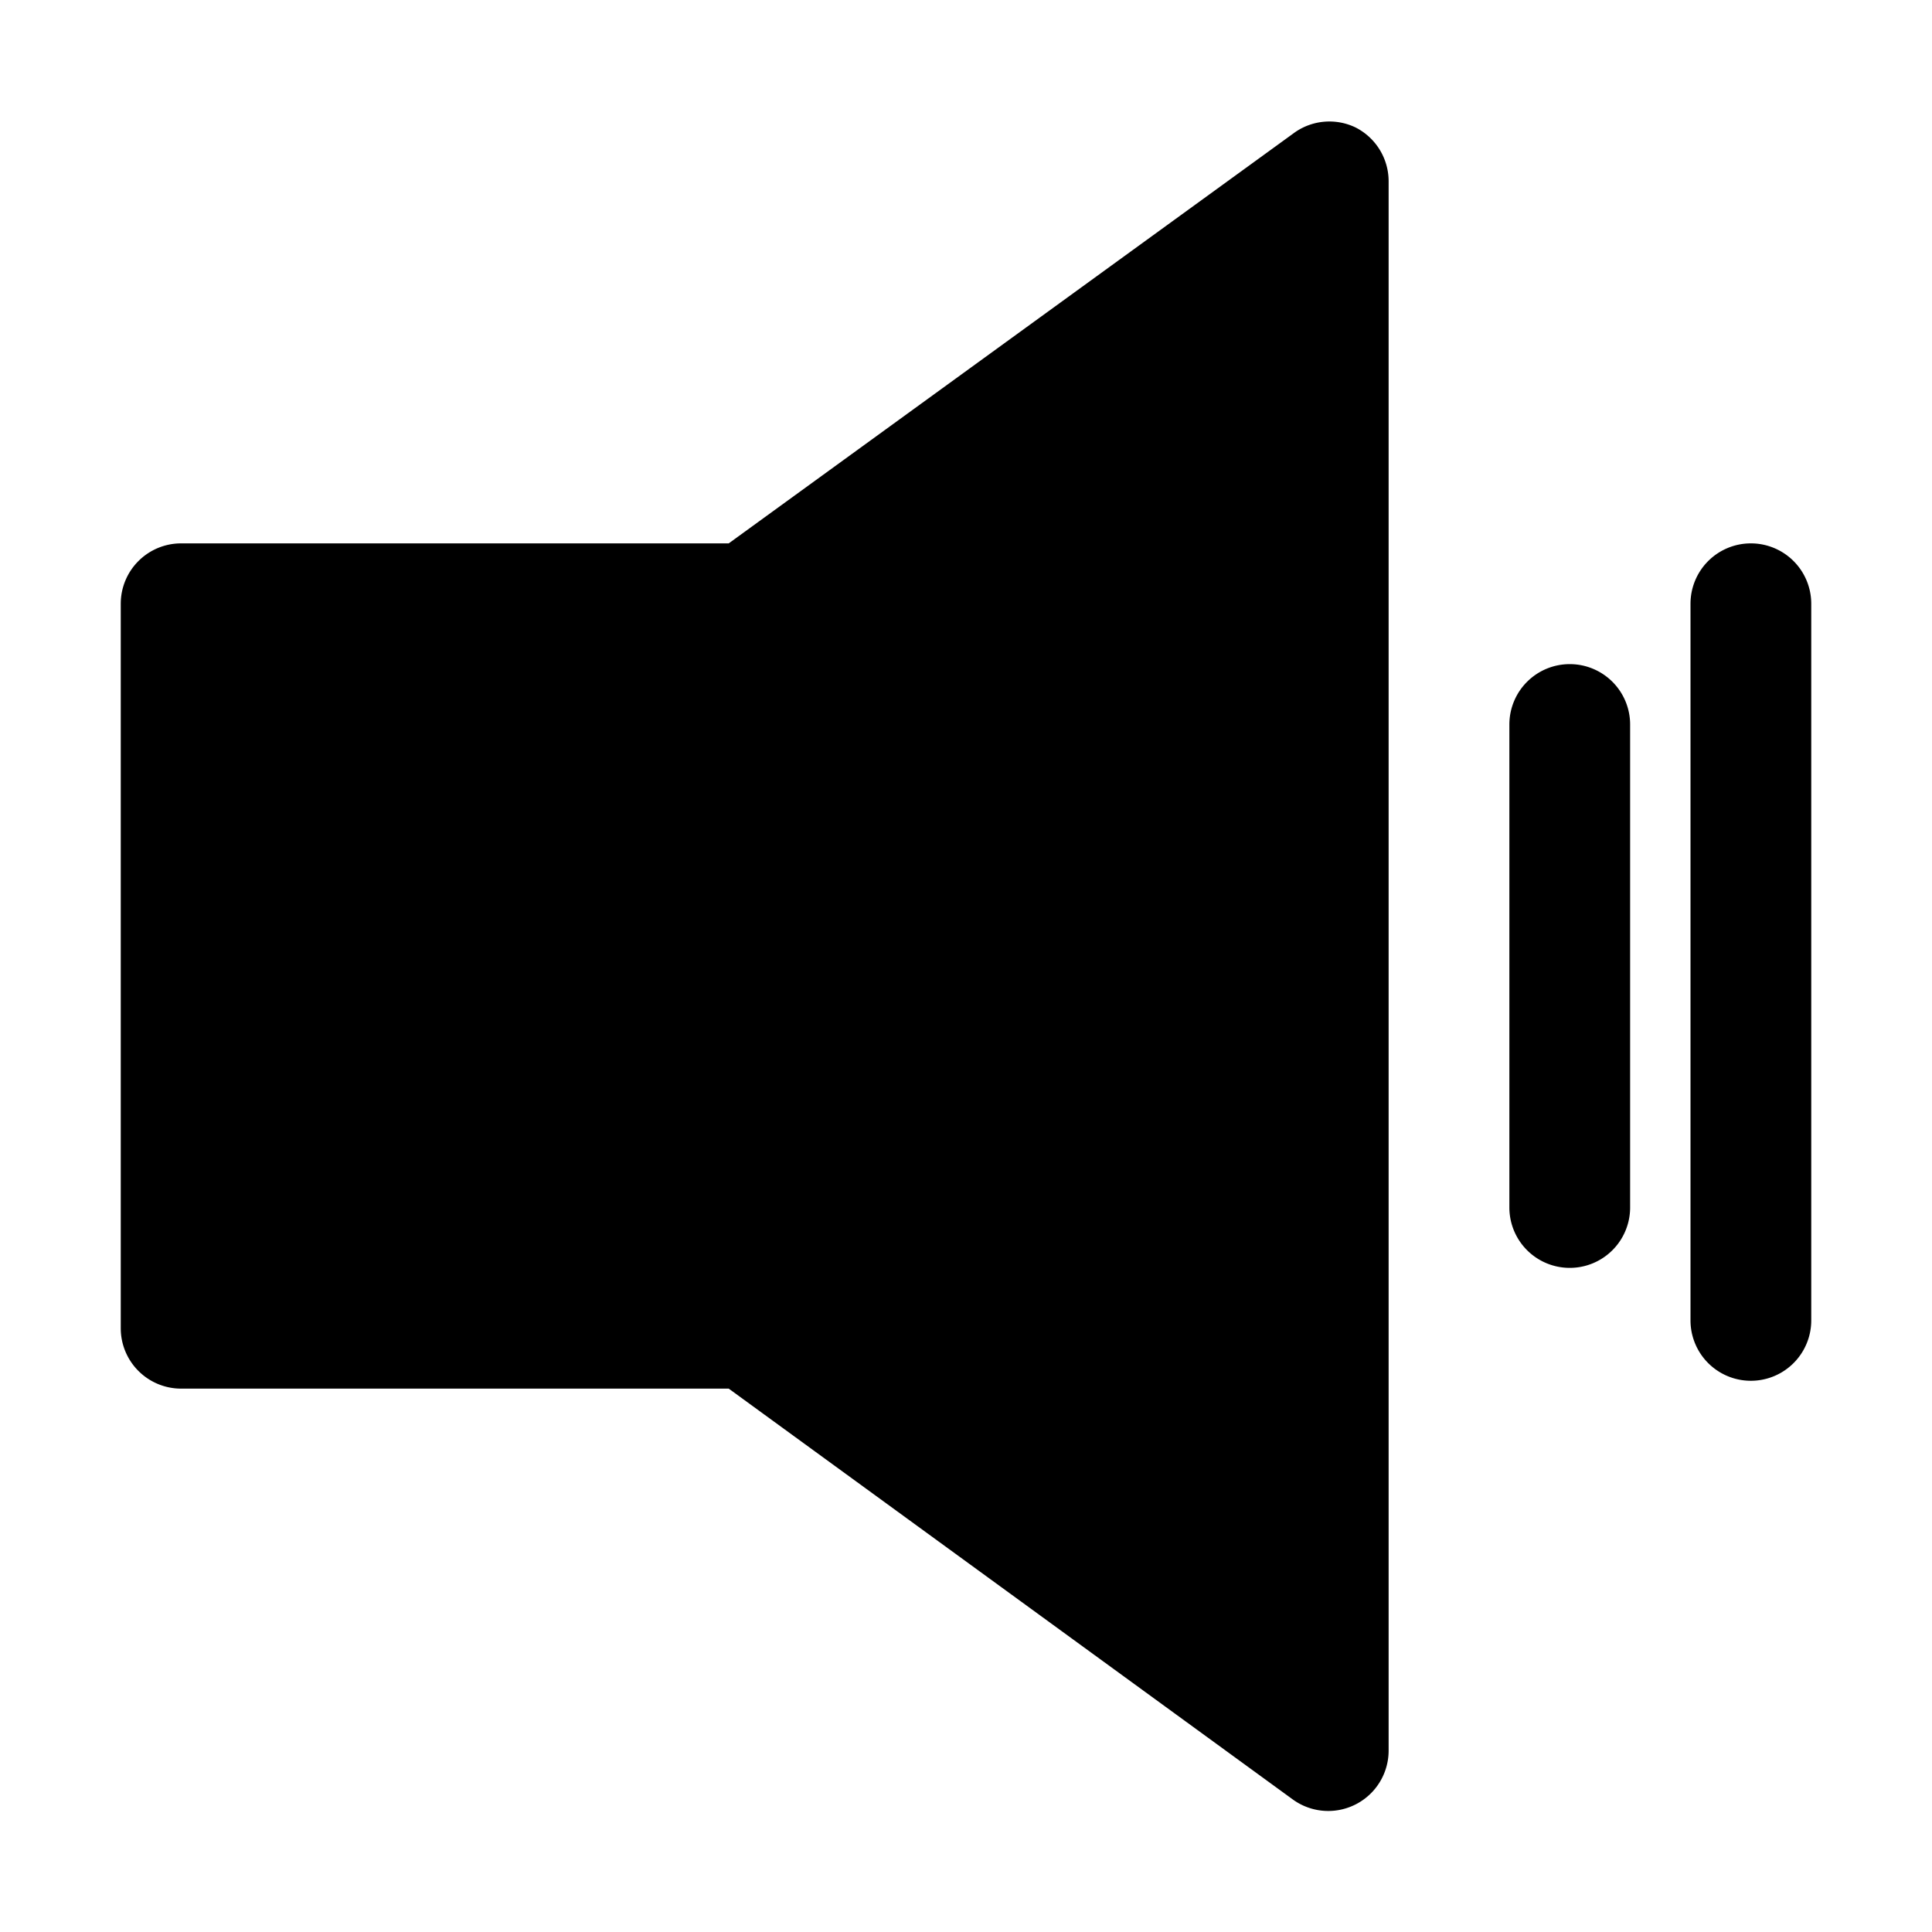 <svg viewBox="0 0 32 32" xmlns="http://www.w3.org/2000/svg"><path d="M22.45 2.11a1 1 0 00-1 .08L12.07 9H3a1 1 0 00-1 1v12a1 1 0 001 1h9.07l9.35 6.81A1 1 0 0023 29V3a1 1 0 00-.55-.89zM26 11a1 1 0 00-1 1v8a1 1 0 002 0v-8a1 1 0 00-1-1zm3-2a1 1 0 00-1 1v11.87a1 1 0 102 0V10a1 1 0 00-1-1z" data-name="Layer 2"/></svg>
